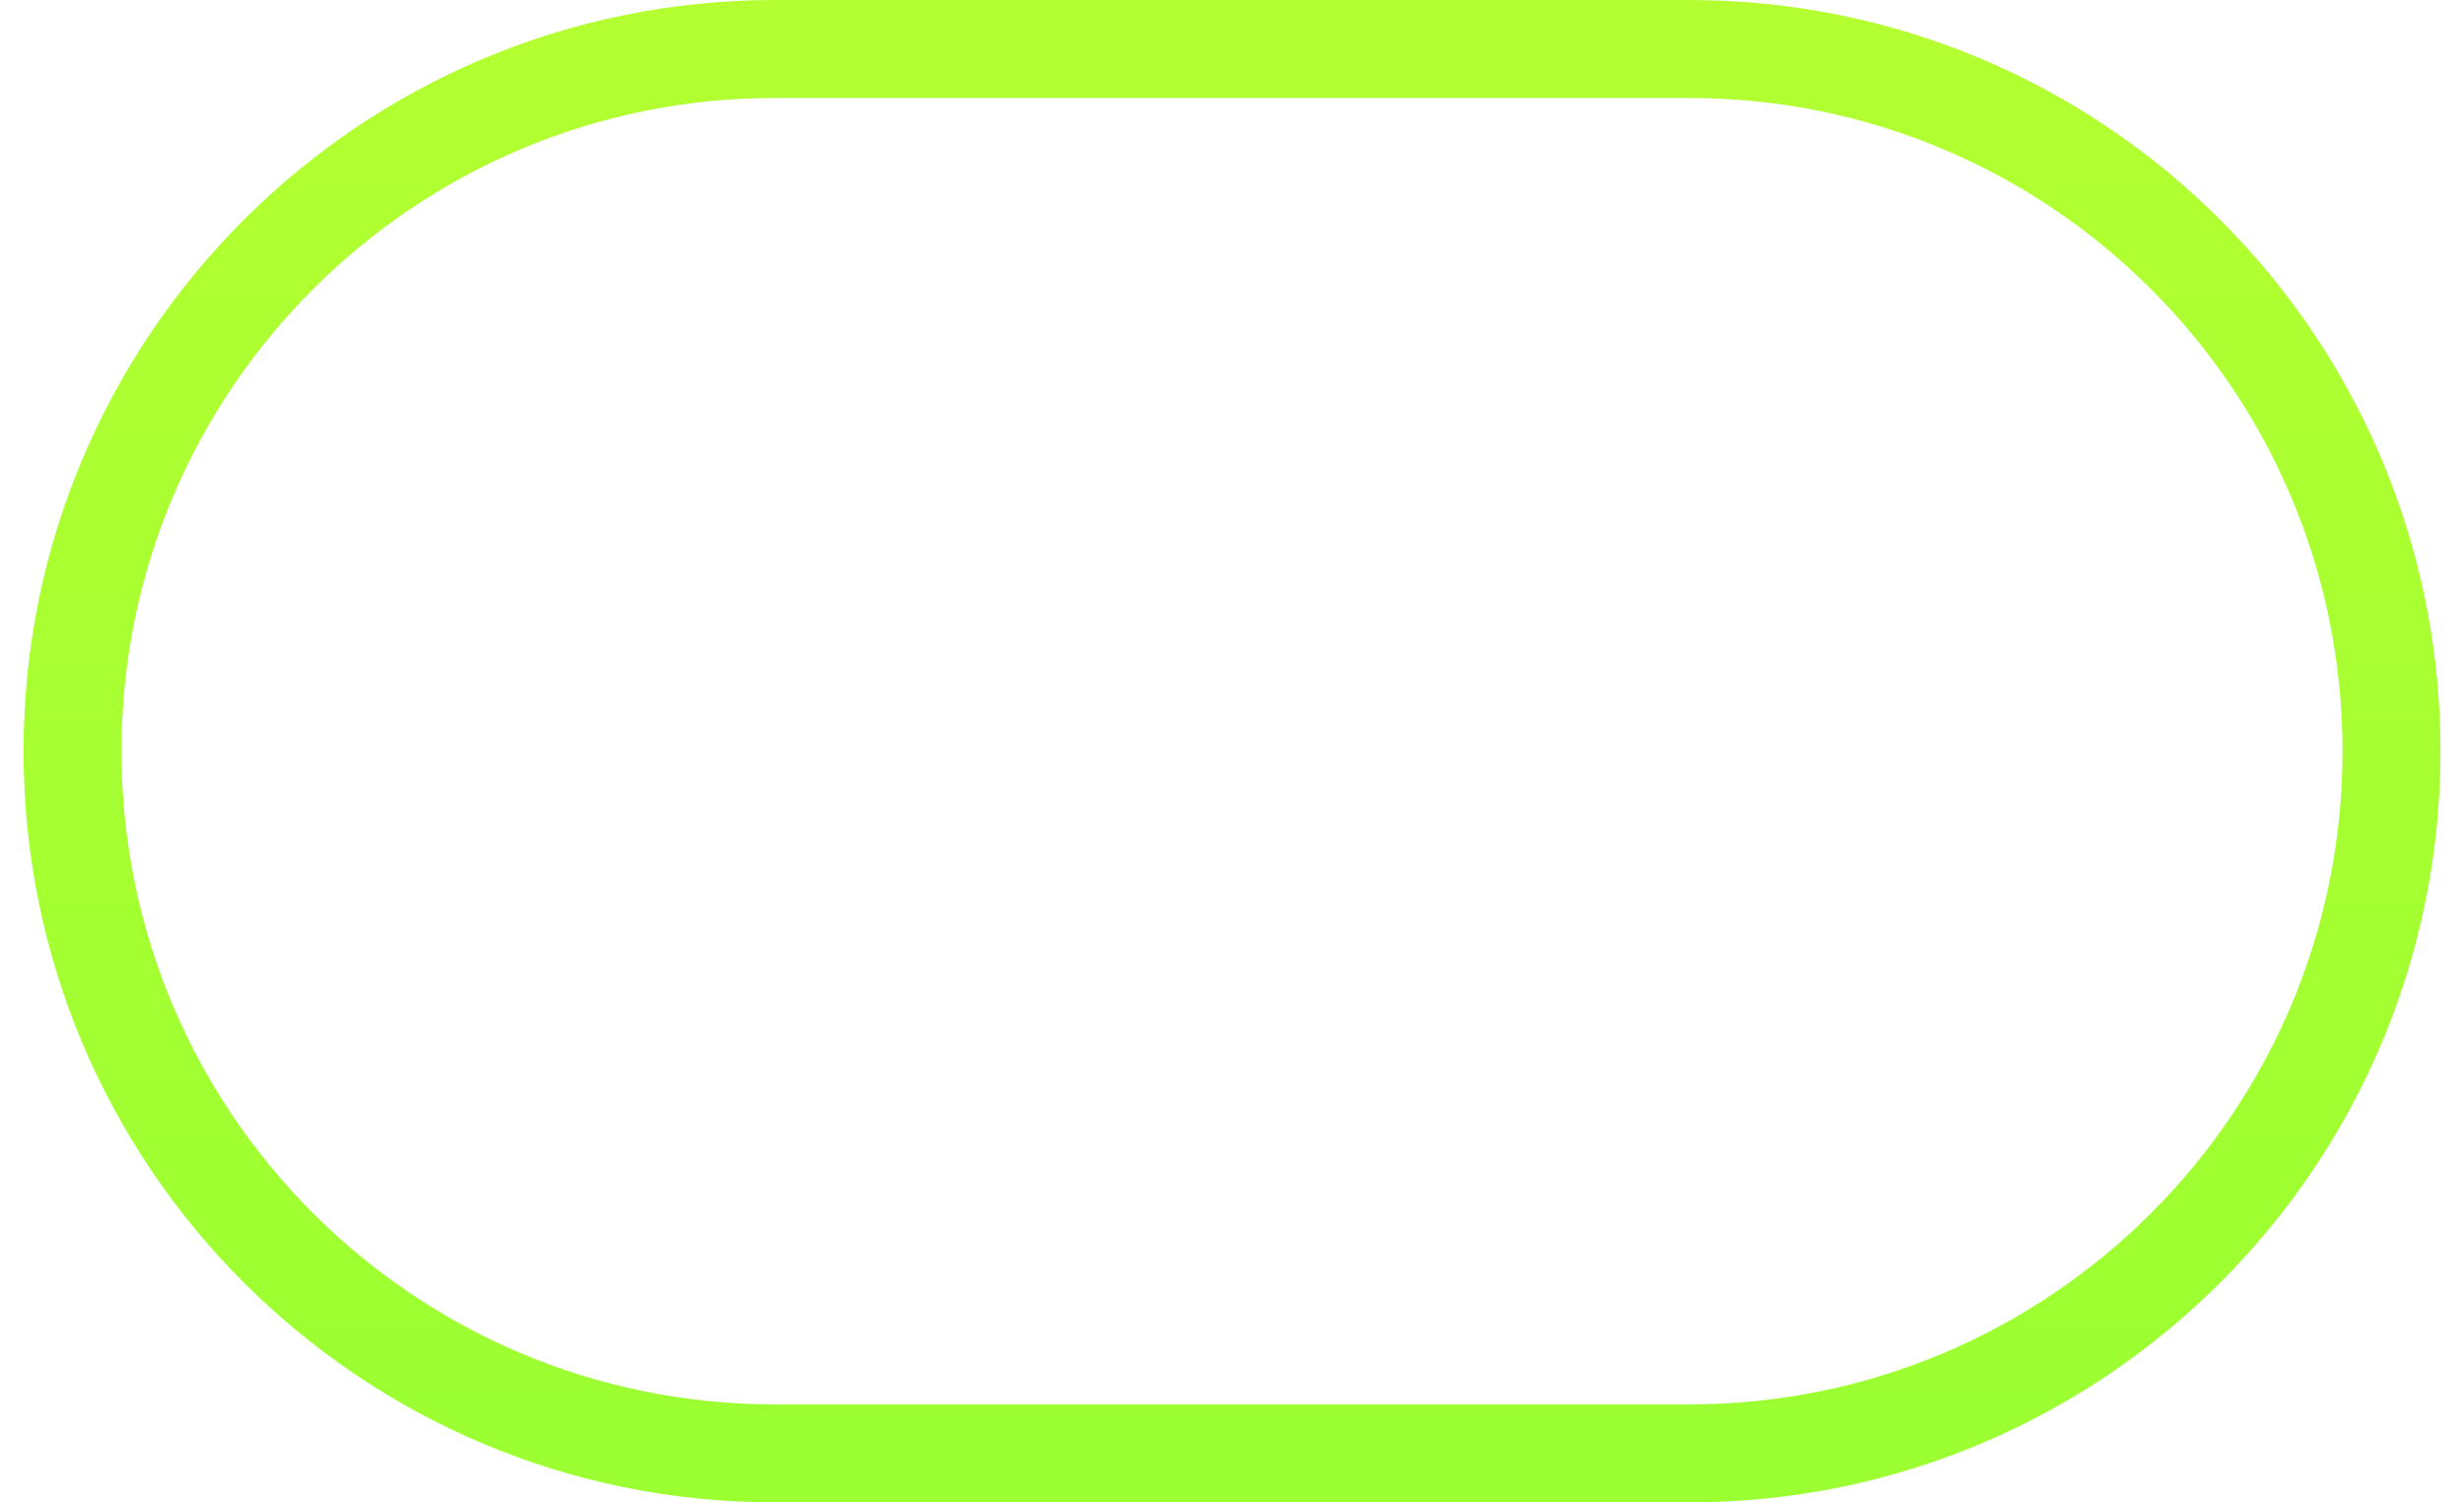 <svg width="82" height="50" viewBox="0 0 82 50" fill="none" xmlns="http://www.w3.org/2000/svg">
	<path fill-rule="evenodd" clip-rule="evenodd" d="M25.783 0C11.976 0 0.783 11.193 0.783 25C0.783 38.807 11.976 50 25.783 50H56.218C70.025 50 81.218 38.807 81.218 25C81.218 11.193 70.025 0 56.218 0H25.783ZM25.783 3.261C13.777 3.261 4.044 12.994 4.044 25C4.044 37.006 13.777 46.739 25.783 46.739H56.218C68.224 46.739 77.957 37.006 77.957 25C77.957 12.994 68.224 3.261 56.218 3.261H25.783Z" fill="url(#paint0_linear_2455_240413)"/>
	<defs>
		<linearGradient id="paint0_linear_2455_240413" x1="41" y1="1" x2="41" y2="49" gradientUnits="userSpaceOnUse">
			<stop stop-color="#B3FF31"/>
			<stop offset="1" stop-color="#9BFF31"/>
		</linearGradient>
	</defs>
</svg>